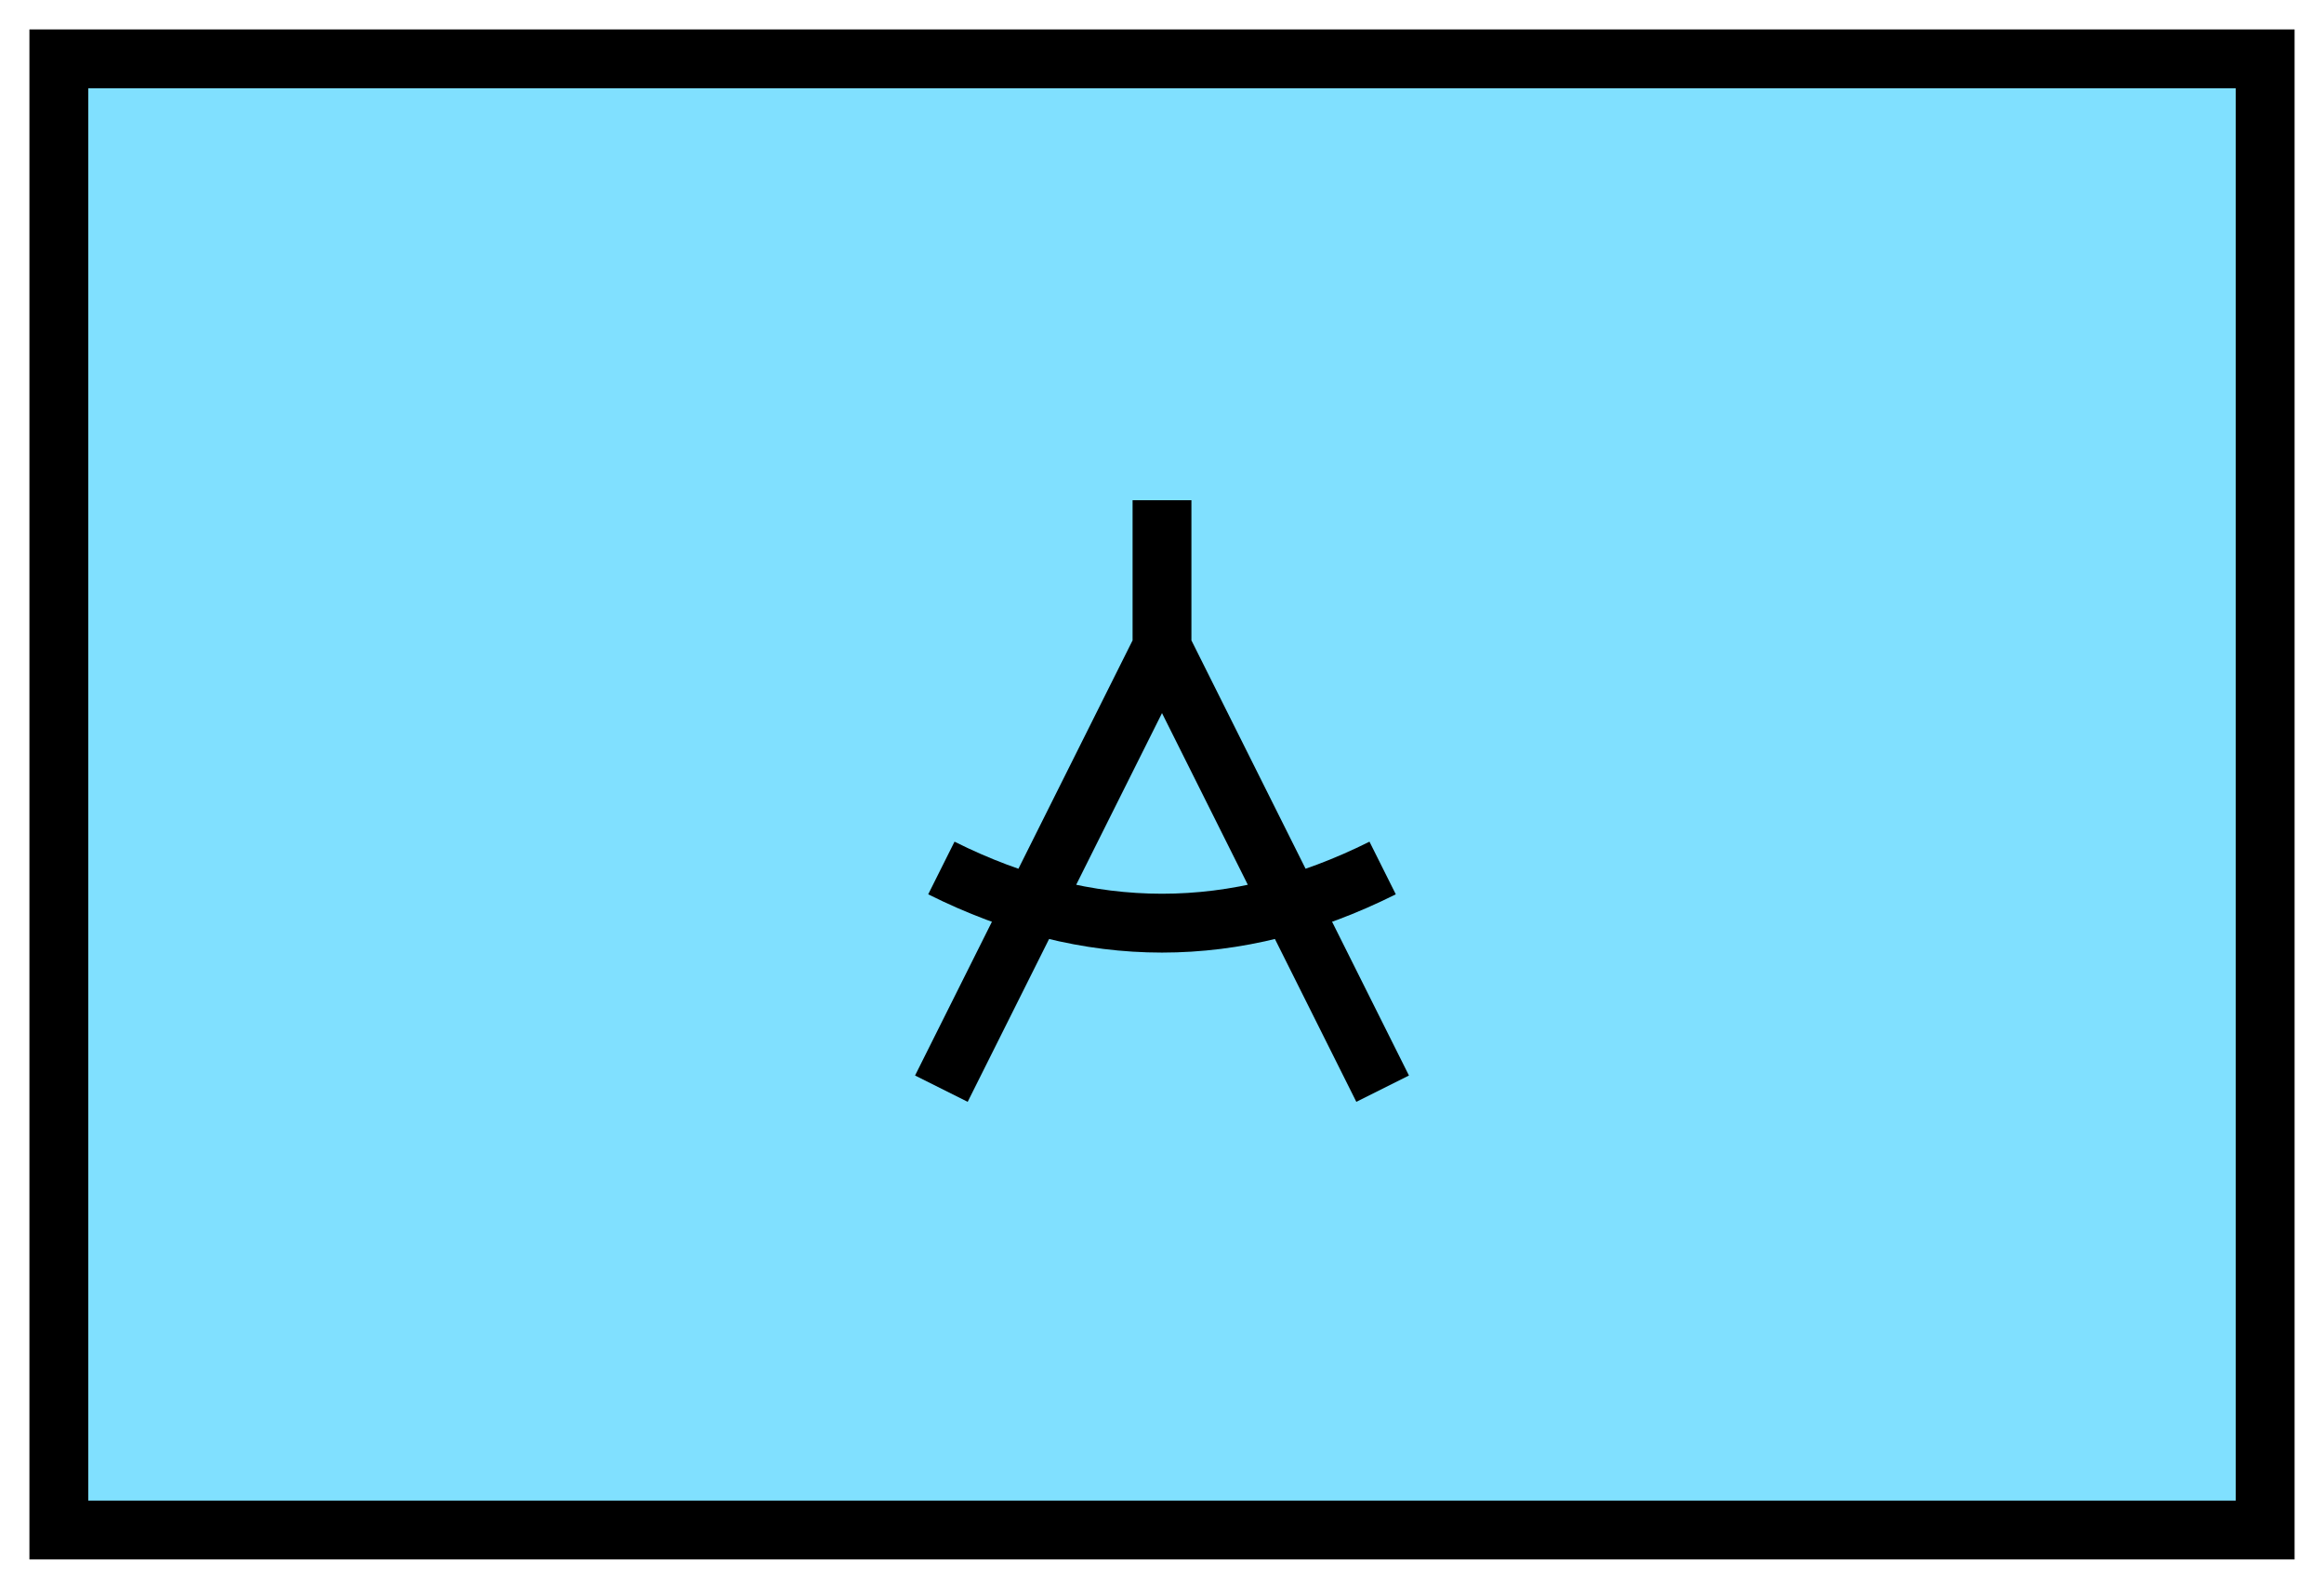 <svg xmlns:xlink="http://www.w3.org/1999/xlink" xmlns="http://www.w3.org/2000/svg" version="1.2" baseProfile="tiny" width="110.6" height="75.6" viewBox="21 46 158 108"><path d="M25,50 l150,0 0,100 -150,0 z" stroke-width="4px" stroke="#000000" fill="#80E0FF" fill-opacity="1"></path><path d="m 85,105 c 10,5 20,5 30,0 m -15,-15 15,30 m -30,0 15,-30 0,-10" stroke-width="4px" stroke="#000000" fill="none"></path></svg>